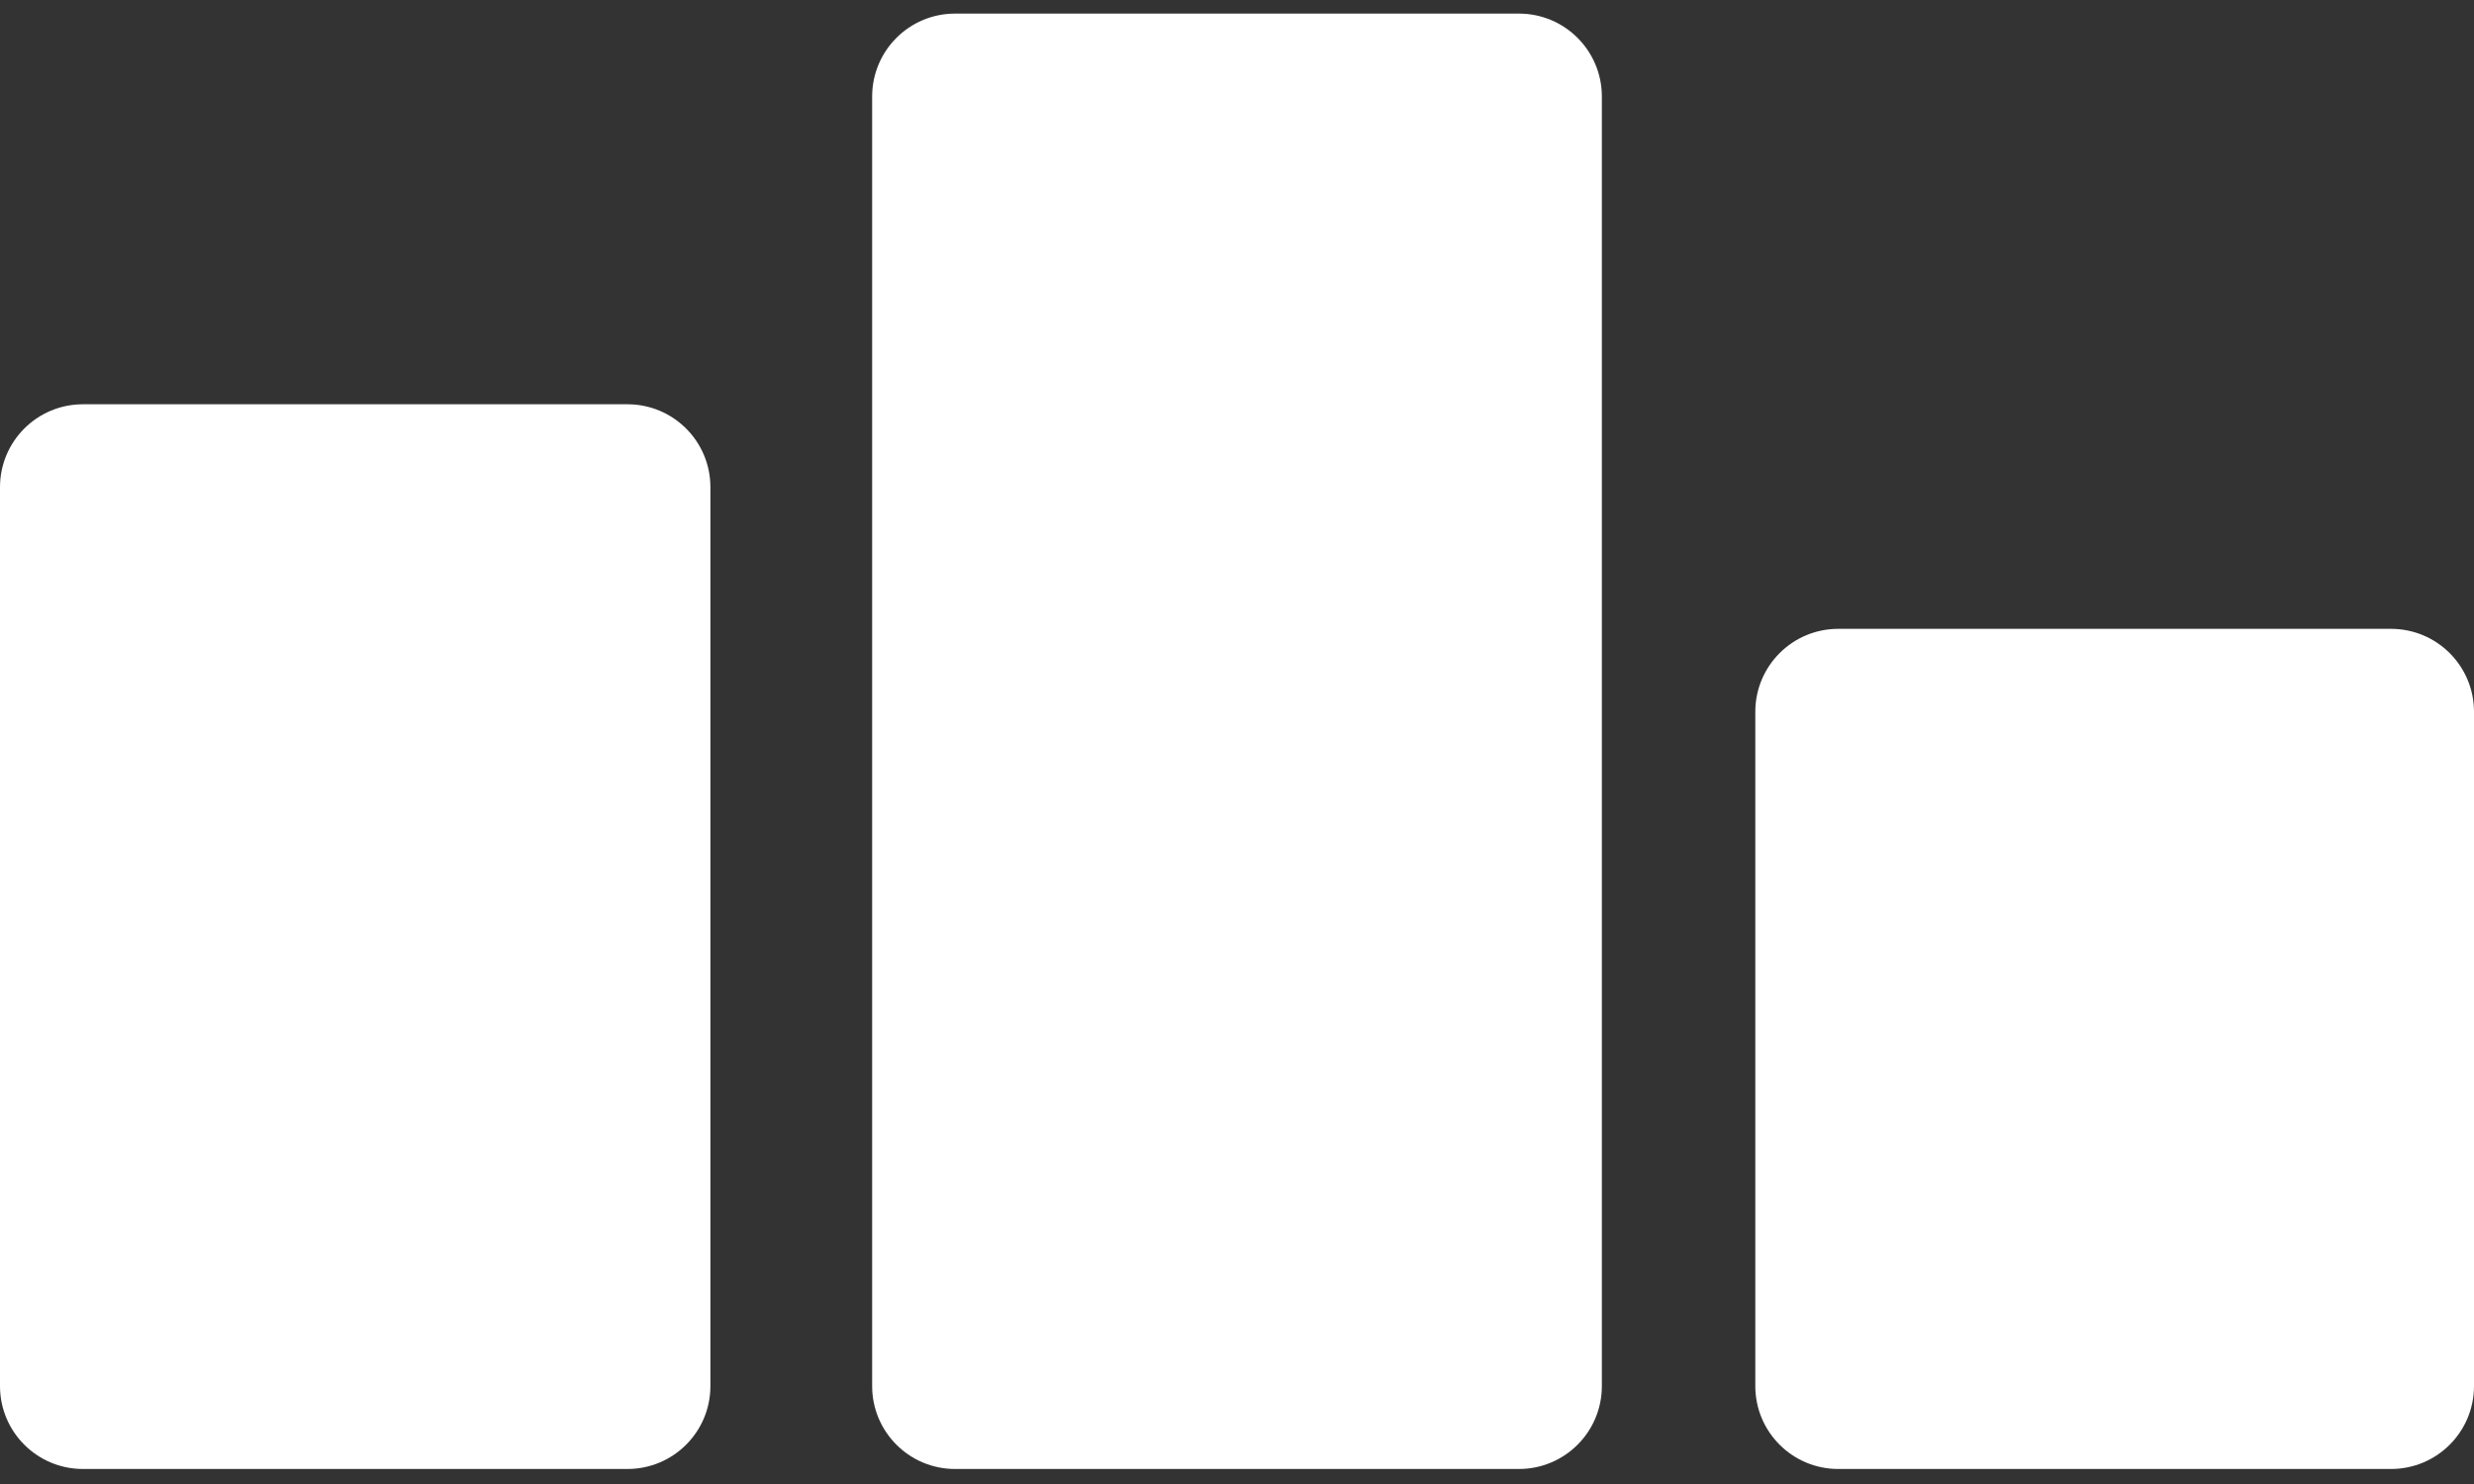 <svg width="40" height="24" viewBox="0 0 40 24" fill="none" xmlns="http://www.w3.org/2000/svg">
<rect x="0" y="0" width="40" height="24" fill="#333333" stroke="none"/>
<path d="M24.559 0.22H15.441C14.701 0.22 14.101 0.82 14.101 1.561V22.416C14.101 23.157 14.701 23.757 15.441 23.757H24.559C25.299 23.757 25.899 23.157 25.899 22.416V1.561C25.899 0.82 25.299 0.22 24.559 0.22Z" fill="white"/>
<path d="M10.145 6.538H1.341C0.6 6.538 0 7.138 0 7.879V22.416C0 23.157 0.6 23.757 1.341 23.757H10.145C10.886 23.757 11.486 23.157 11.486 22.416V7.879C11.486 7.138 10.886 6.538 10.145 6.538Z" fill="white"/>
<path d="M38.659 10.17H29.721C28.98 10.17 28.38 10.771 28.38 11.511V22.416C28.38 23.157 28.98 23.757 29.721 23.757H38.659C39.4 23.757 40 23.157 40 22.416V11.511C40 10.771 39.4 10.17 38.659 10.17Z" fill="white"/>
</svg>
